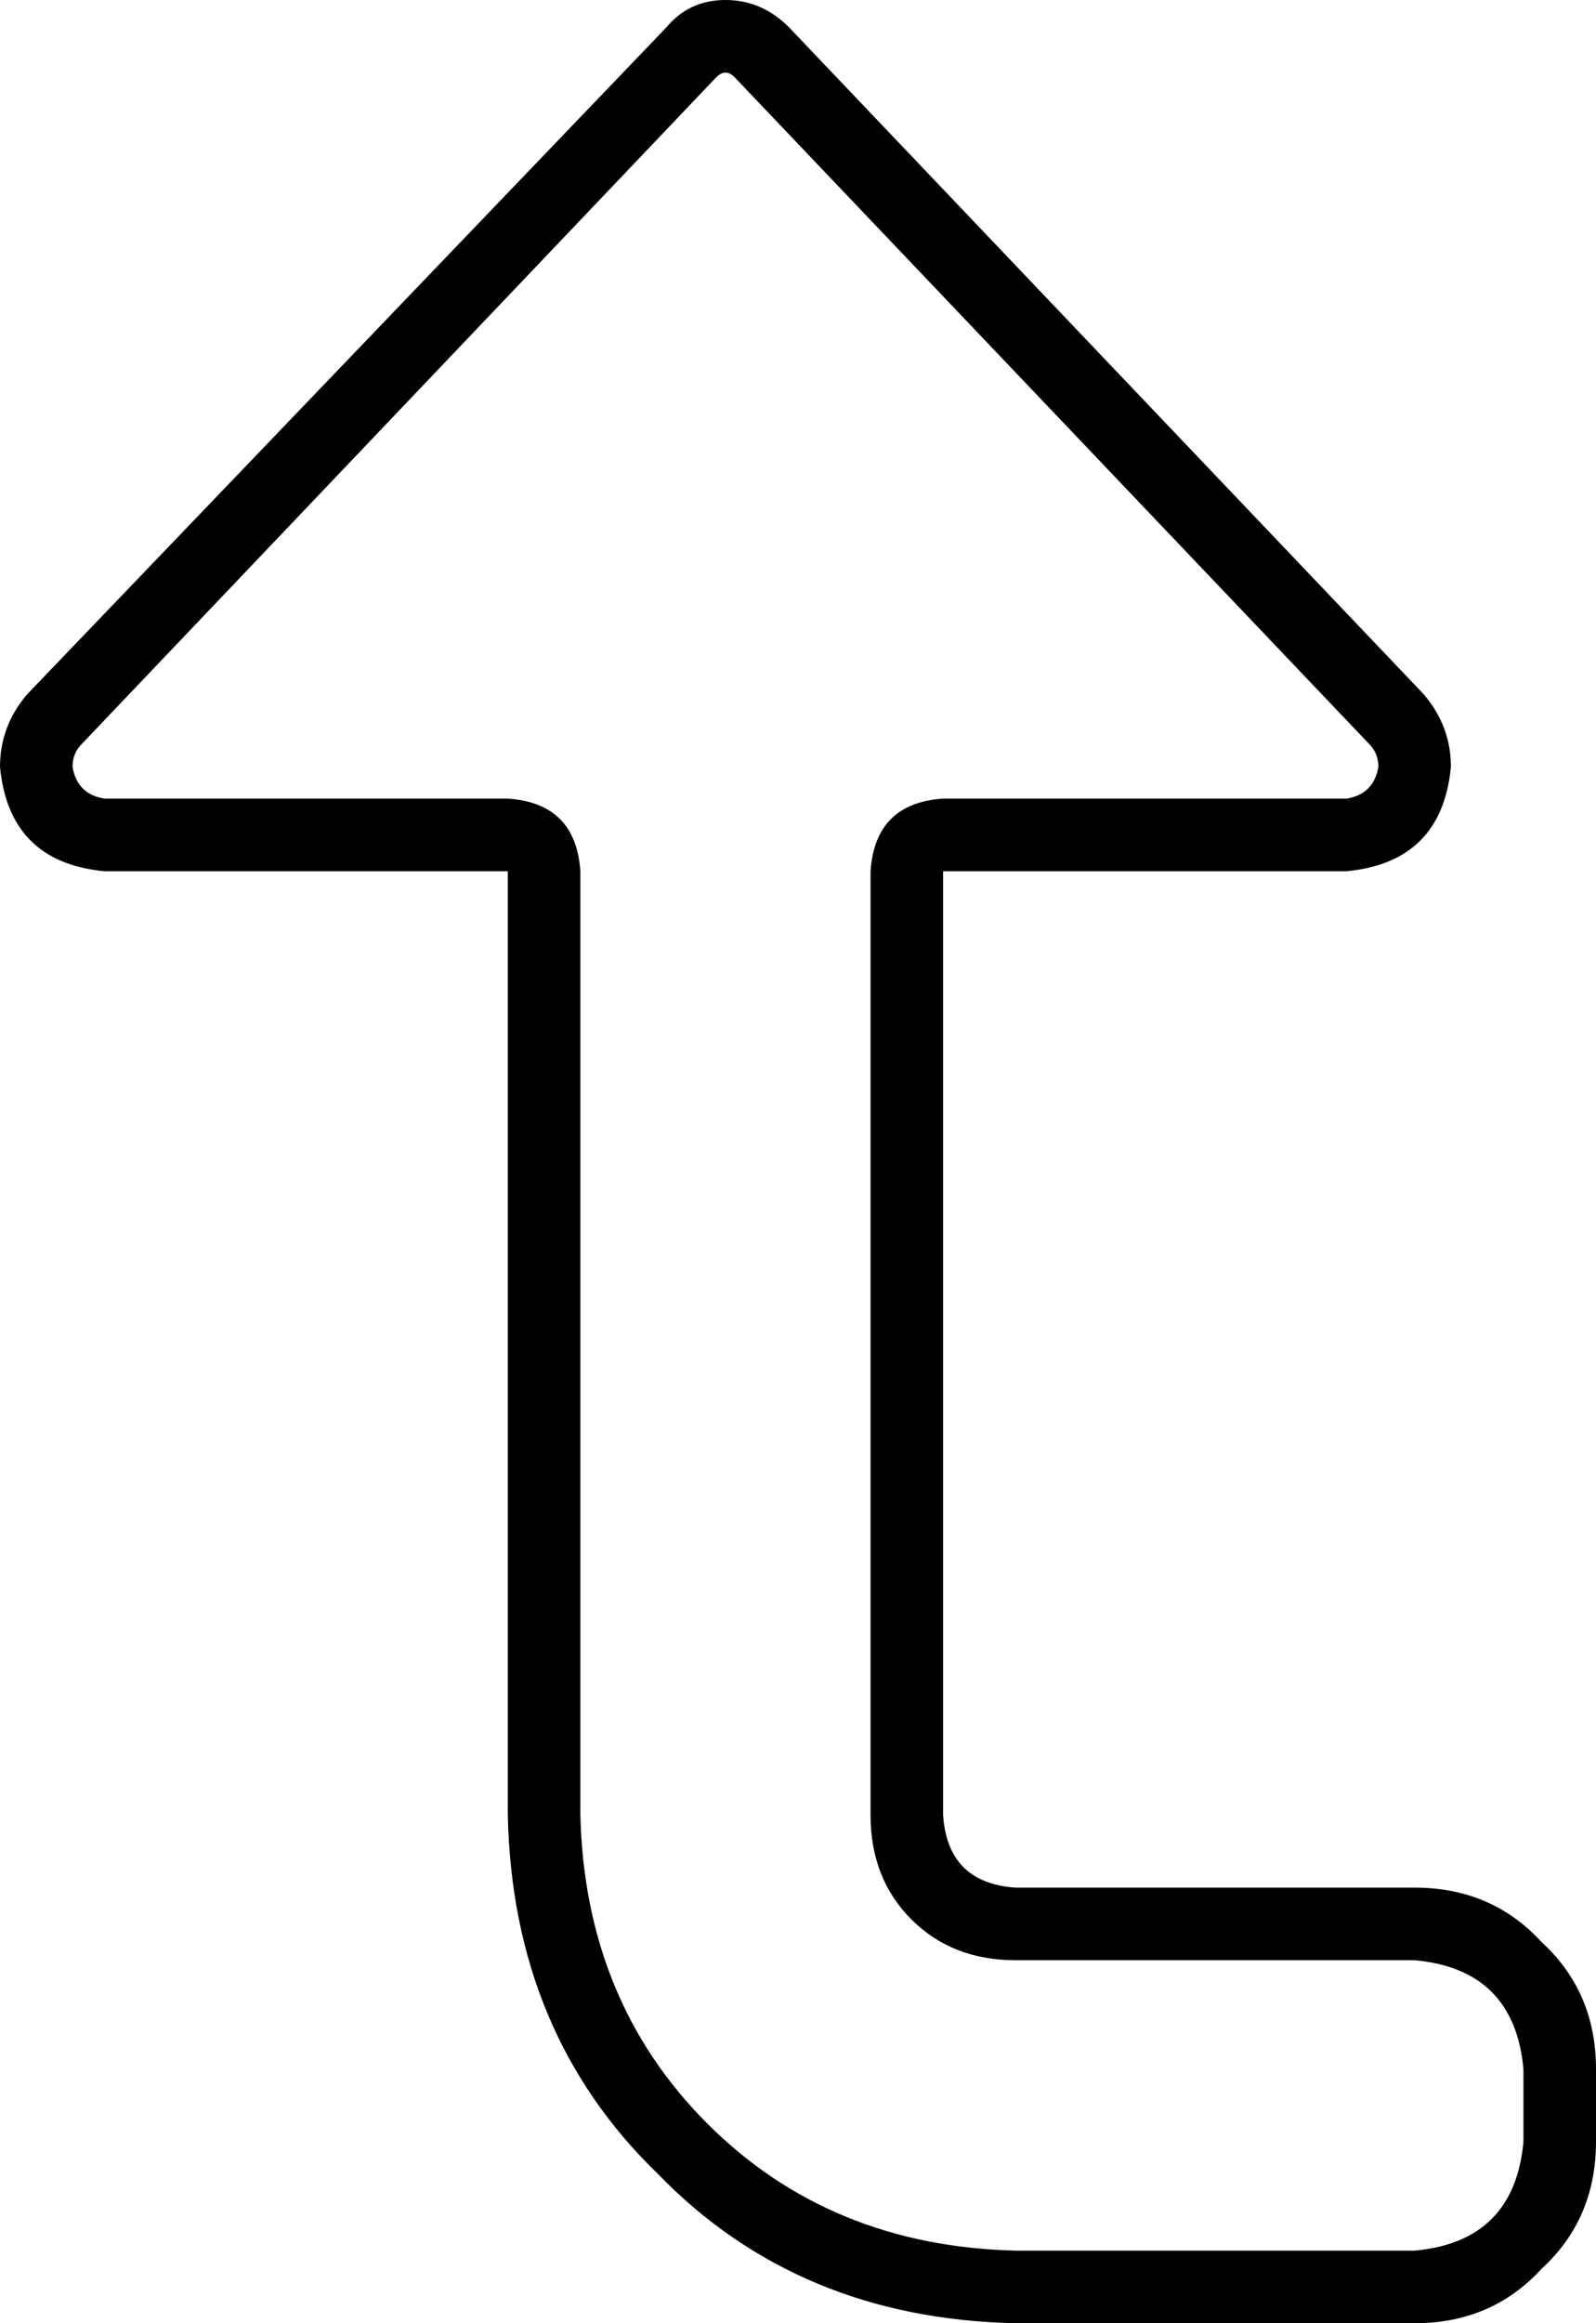 <svg xmlns="http://www.w3.org/2000/svg" viewBox="0 0 352 512">
  <path d="M 208 176 L 297 176 L 208 176 L 297 176 Q 303 175 304 169 Q 304 166 302 164 L 162 17 L 162 17 Q 161 16 160 16 Q 159 16 158 17 L 18 164 L 18 164 Q 16 166 16 169 Q 17 175 23 176 L 112 176 L 112 176 Q 127 177 128 192 L 128 400 L 128 400 Q 129 441 156 468 Q 183 495 224 496 L 312 496 L 312 496 Q 334 494 336 472 L 336 456 L 336 456 Q 334 434 312 432 L 224 432 L 224 432 Q 210 432 201 423 Q 192 414 192 400 L 192 192 L 192 192 Q 193 177 208 176 L 208 176 Z M 174 6 L 314 153 L 174 6 L 314 153 Q 320 160 320 169 Q 318 190 297 192 L 224 192 L 208 192 L 208 208 L 208 208 L 208 400 L 208 400 Q 209 415 224 416 L 312 416 L 312 416 Q 329 416 340 428 Q 352 439 352 456 L 352 472 L 352 472 Q 352 489 340 500 Q 329 512 312 512 L 224 512 L 224 512 Q 176 511 145 479 Q 113 448 112 400 L 112 208 L 112 208 L 112 192 L 112 192 L 96 192 L 23 192 Q 2 190 0 169 Q 0 160 6 153 L 147 6 L 147 6 Q 152 0 160 0 Q 168 0 174 6 L 174 6 Z" />
</svg>